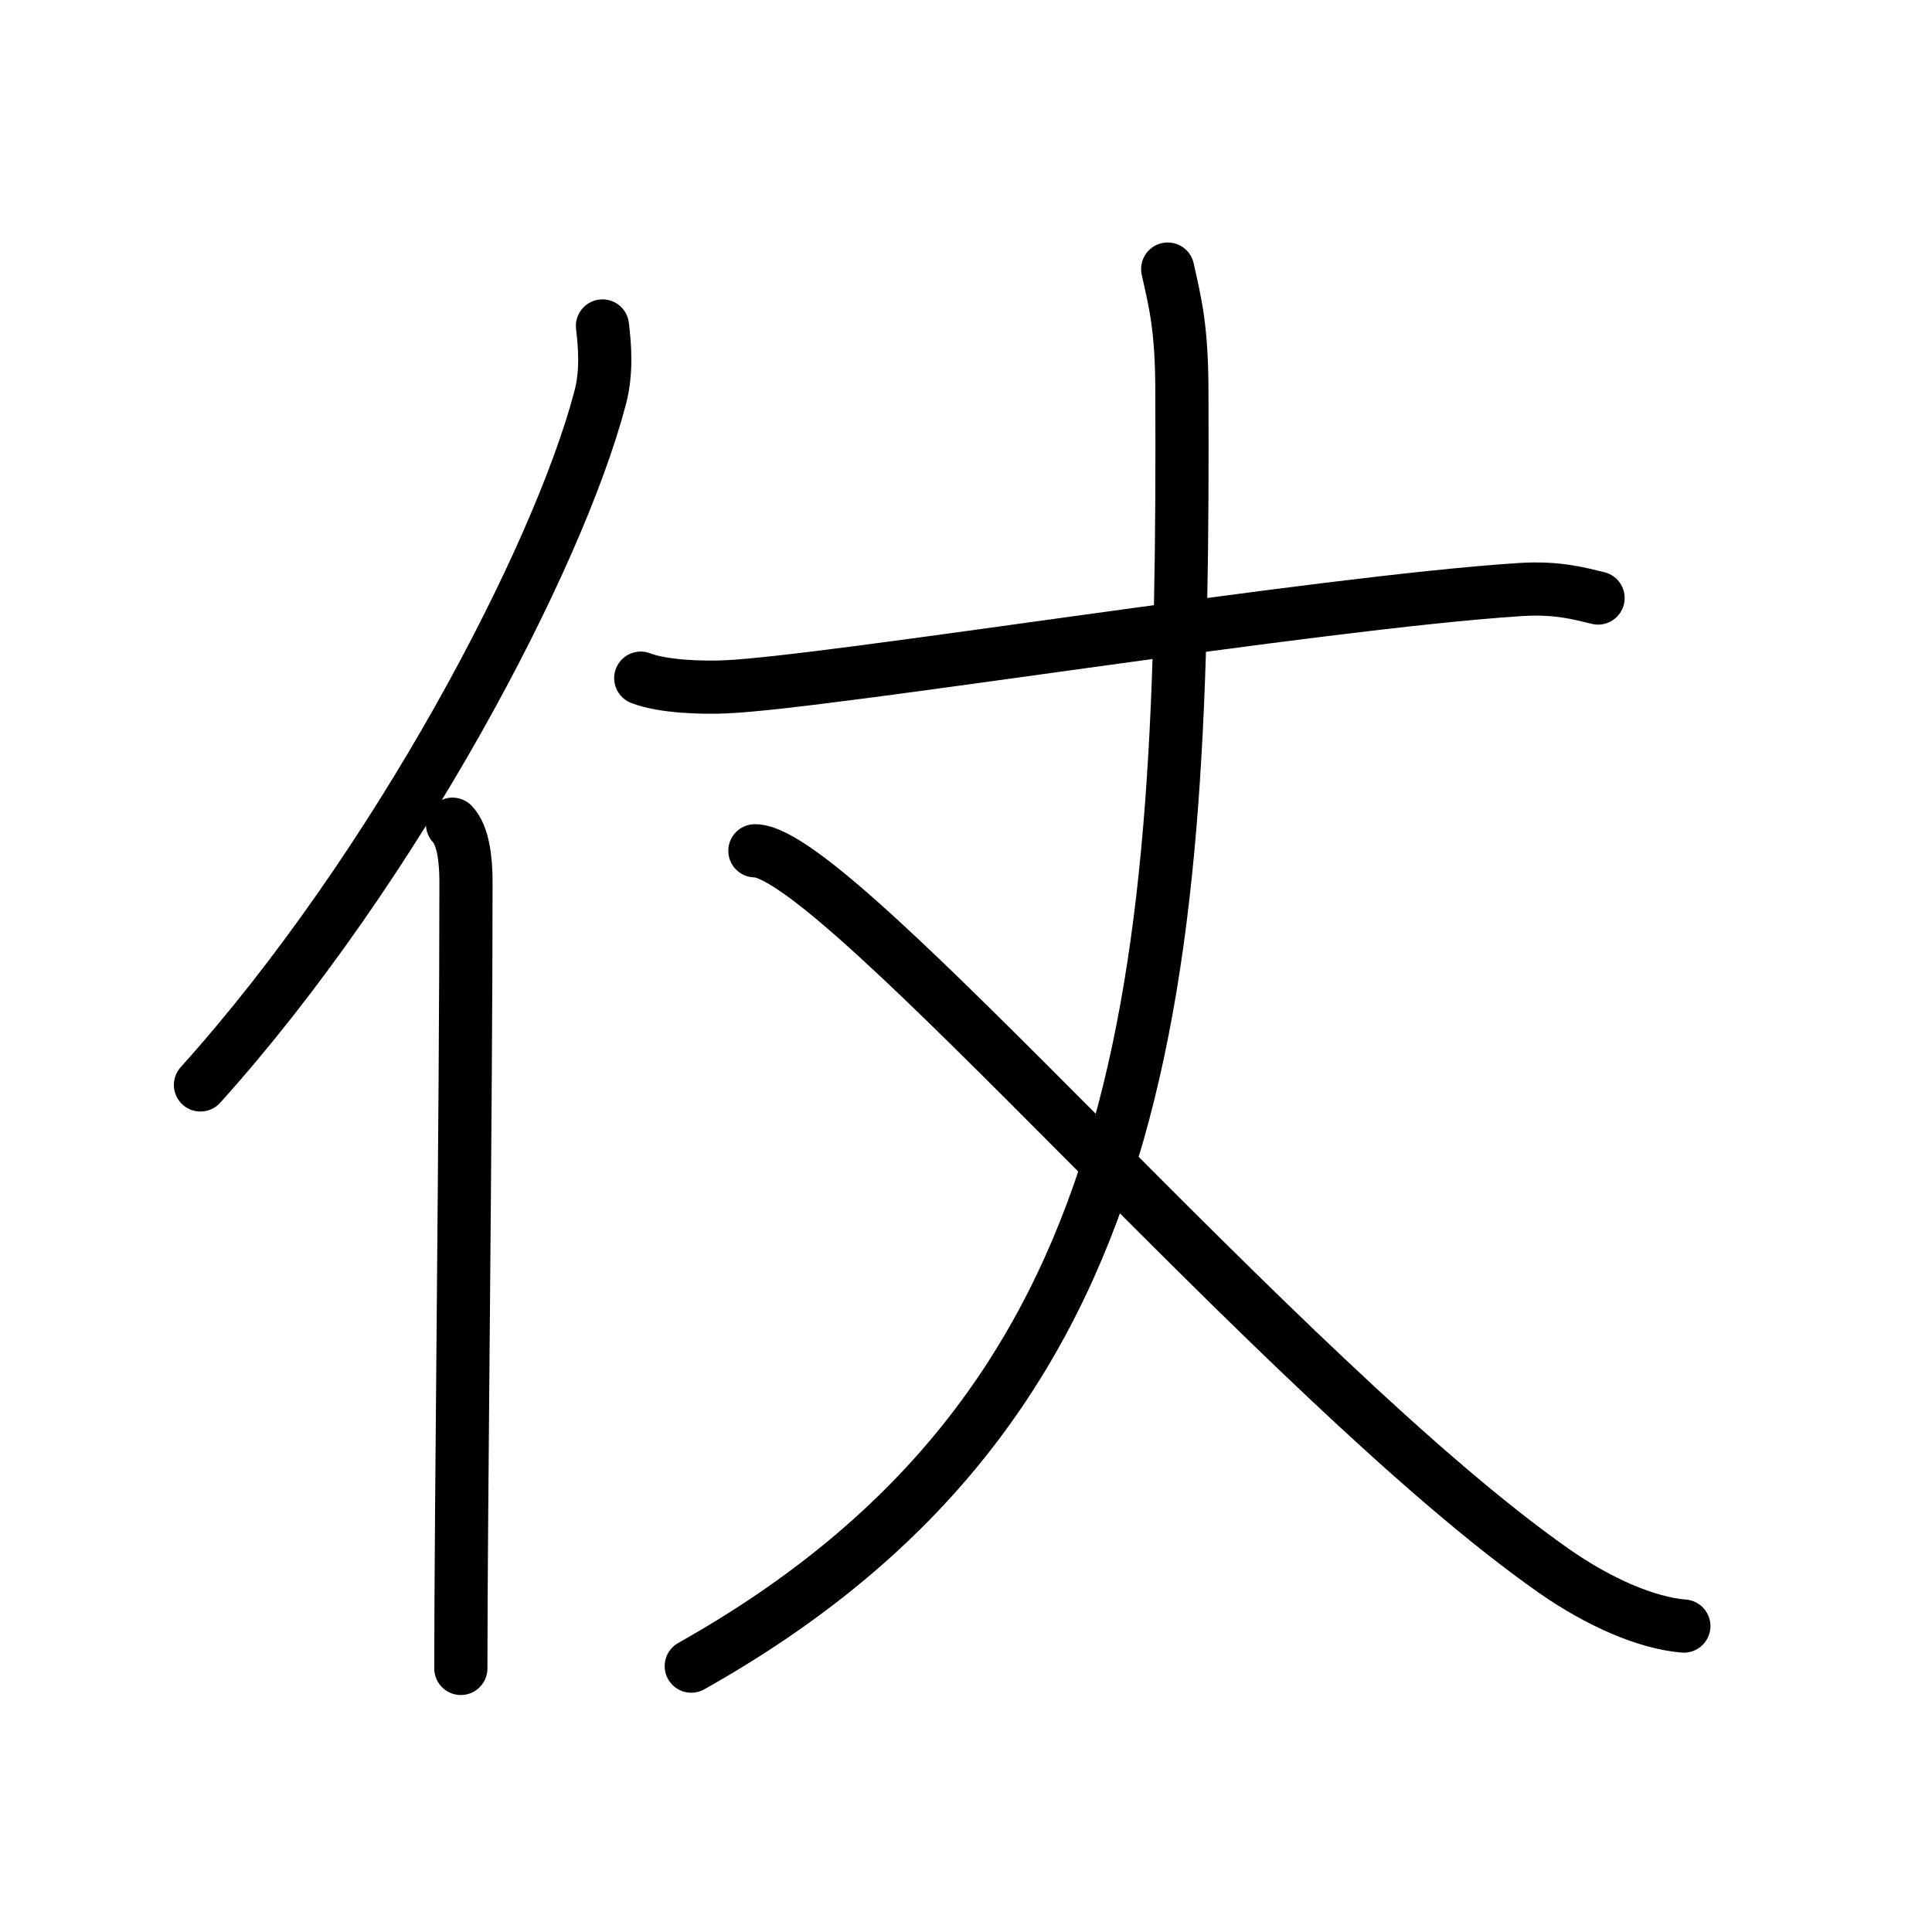 <svg xmlns="http://www.w3.org/2000/svg" width="109" height="109" viewBox="0 0 109 109"><g xmlns:kvg="http://kanjivg.tagaini.net" id="kvg:StrokePaths_04ed7" style="fill:none;stroke:#000000;stroke-width:3;stroke-linecap:round;stroke-linejoin:round;"><g id="kvg:04ed7" kvg:element="&#20183;"><g id="kvg:04ed7-g1" kvg:element="&#20155;" kvg:variant="true" kvg:original="&#20154;" kvg:position="left" kvg:radical="general"><path id="kvg:04ed7-s1" kvg:type="&#12754;" d="M33.99,18.39c0.14,1.16,0.25,2.62-0.13,4.05c-2.37,9.04-11.52,26.52-22.55,38.77"/><path id="kvg:04ed7-s2" kvg:type="&#12753;" d="M25.53,46.5c0.59,0.61,0.76,1.97,0.76,3.23c0,13.02-0.29,35.65-0.29,44.4"/></g><g id="kvg:04ed7-g2" kvg:element="&#19976;" kvg:position="right"><g id="kvg:04ed7-g3" kvg:element="&#19968;"><path id="kvg:04ed7-s3" kvg:type="&#12752;" d="M36.15,38.26c1.25,0.49,3.53,0.55,4.79,0.49c5.82-0.25,33.32-4.75,44.85-5.49c2.08-0.13,3.33,0.23,4.37,0.48"/></g><g id="kvg:04ed7-g4" kvg:element="&#20034;"><g id="kvg:04ed7-g5" kvg:element="&#20031;"><path id="kvg:04ed7-s4" kvg:type="&#12754;" d="M65.88,15.18c0.43,1.93,0.79,3.31,0.8,6.85C66.81,55.62,65.25,79.25,39,94"/></g><path id="kvg:04ed7-s5" kvg:type="&#12751;" d="M42.59,48c4.66,0,29.91,30,45.07,40.62c2.53,1.77,5.23,2.95,7.34,3.12"/></g></g></g></g></svg>
